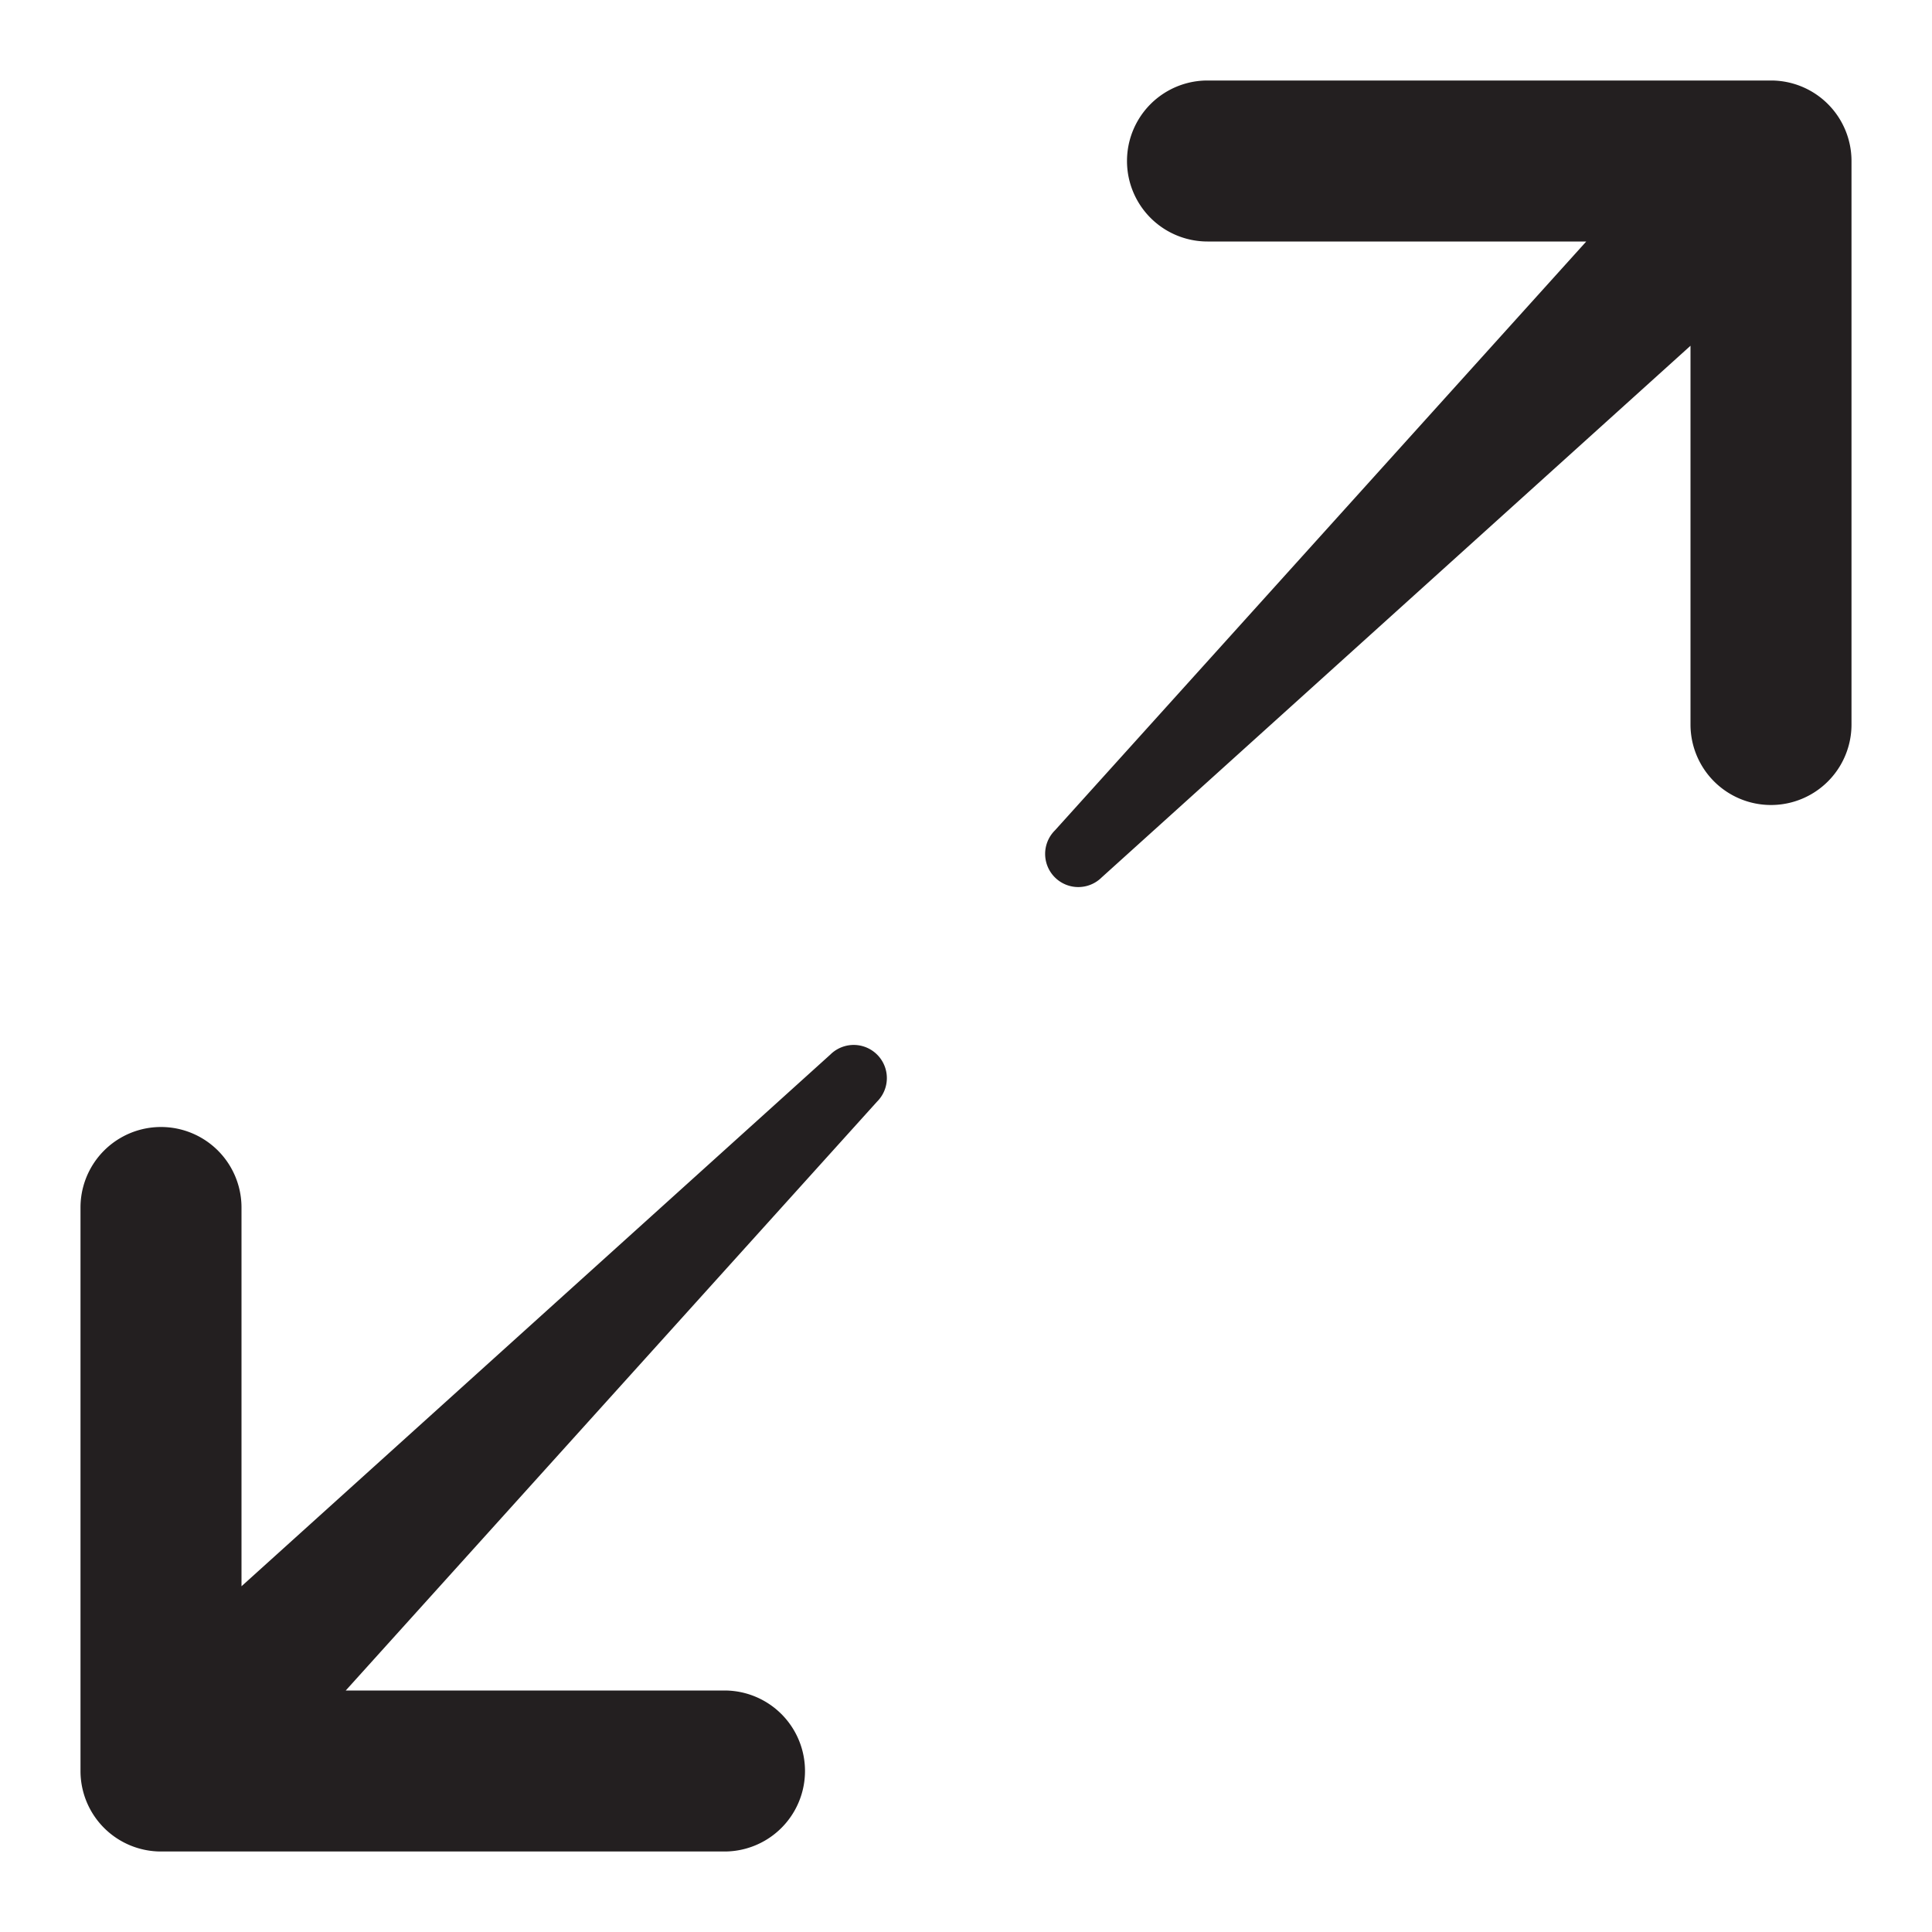 <svg xmlns="http://www.w3.org/2000/svg" viewBox="0 0 48 48"><defs><style>.cls-1{fill:#231f20;}</style></defs><g id="icon"><path class="cls-1" d="M44,2H30a2,2,0,0,0,0,4h9.41L26.21,20.63a.82.82,0,0,0,1.16,1.17L42,8.59V18a2,2,0,0,0,4,0V4A2,2,0,0,0,44,2Z"/><path class="cls-1" d="M20.63,26.2,6,39.41V30a2,2,0,0,0-4,0V44a2,2,0,0,0,2,2H18a2,2,0,0,0,0-4H8.59l13.2-14.63a.82.82,0,0,0-1.16-1.17Z"/></g></svg>